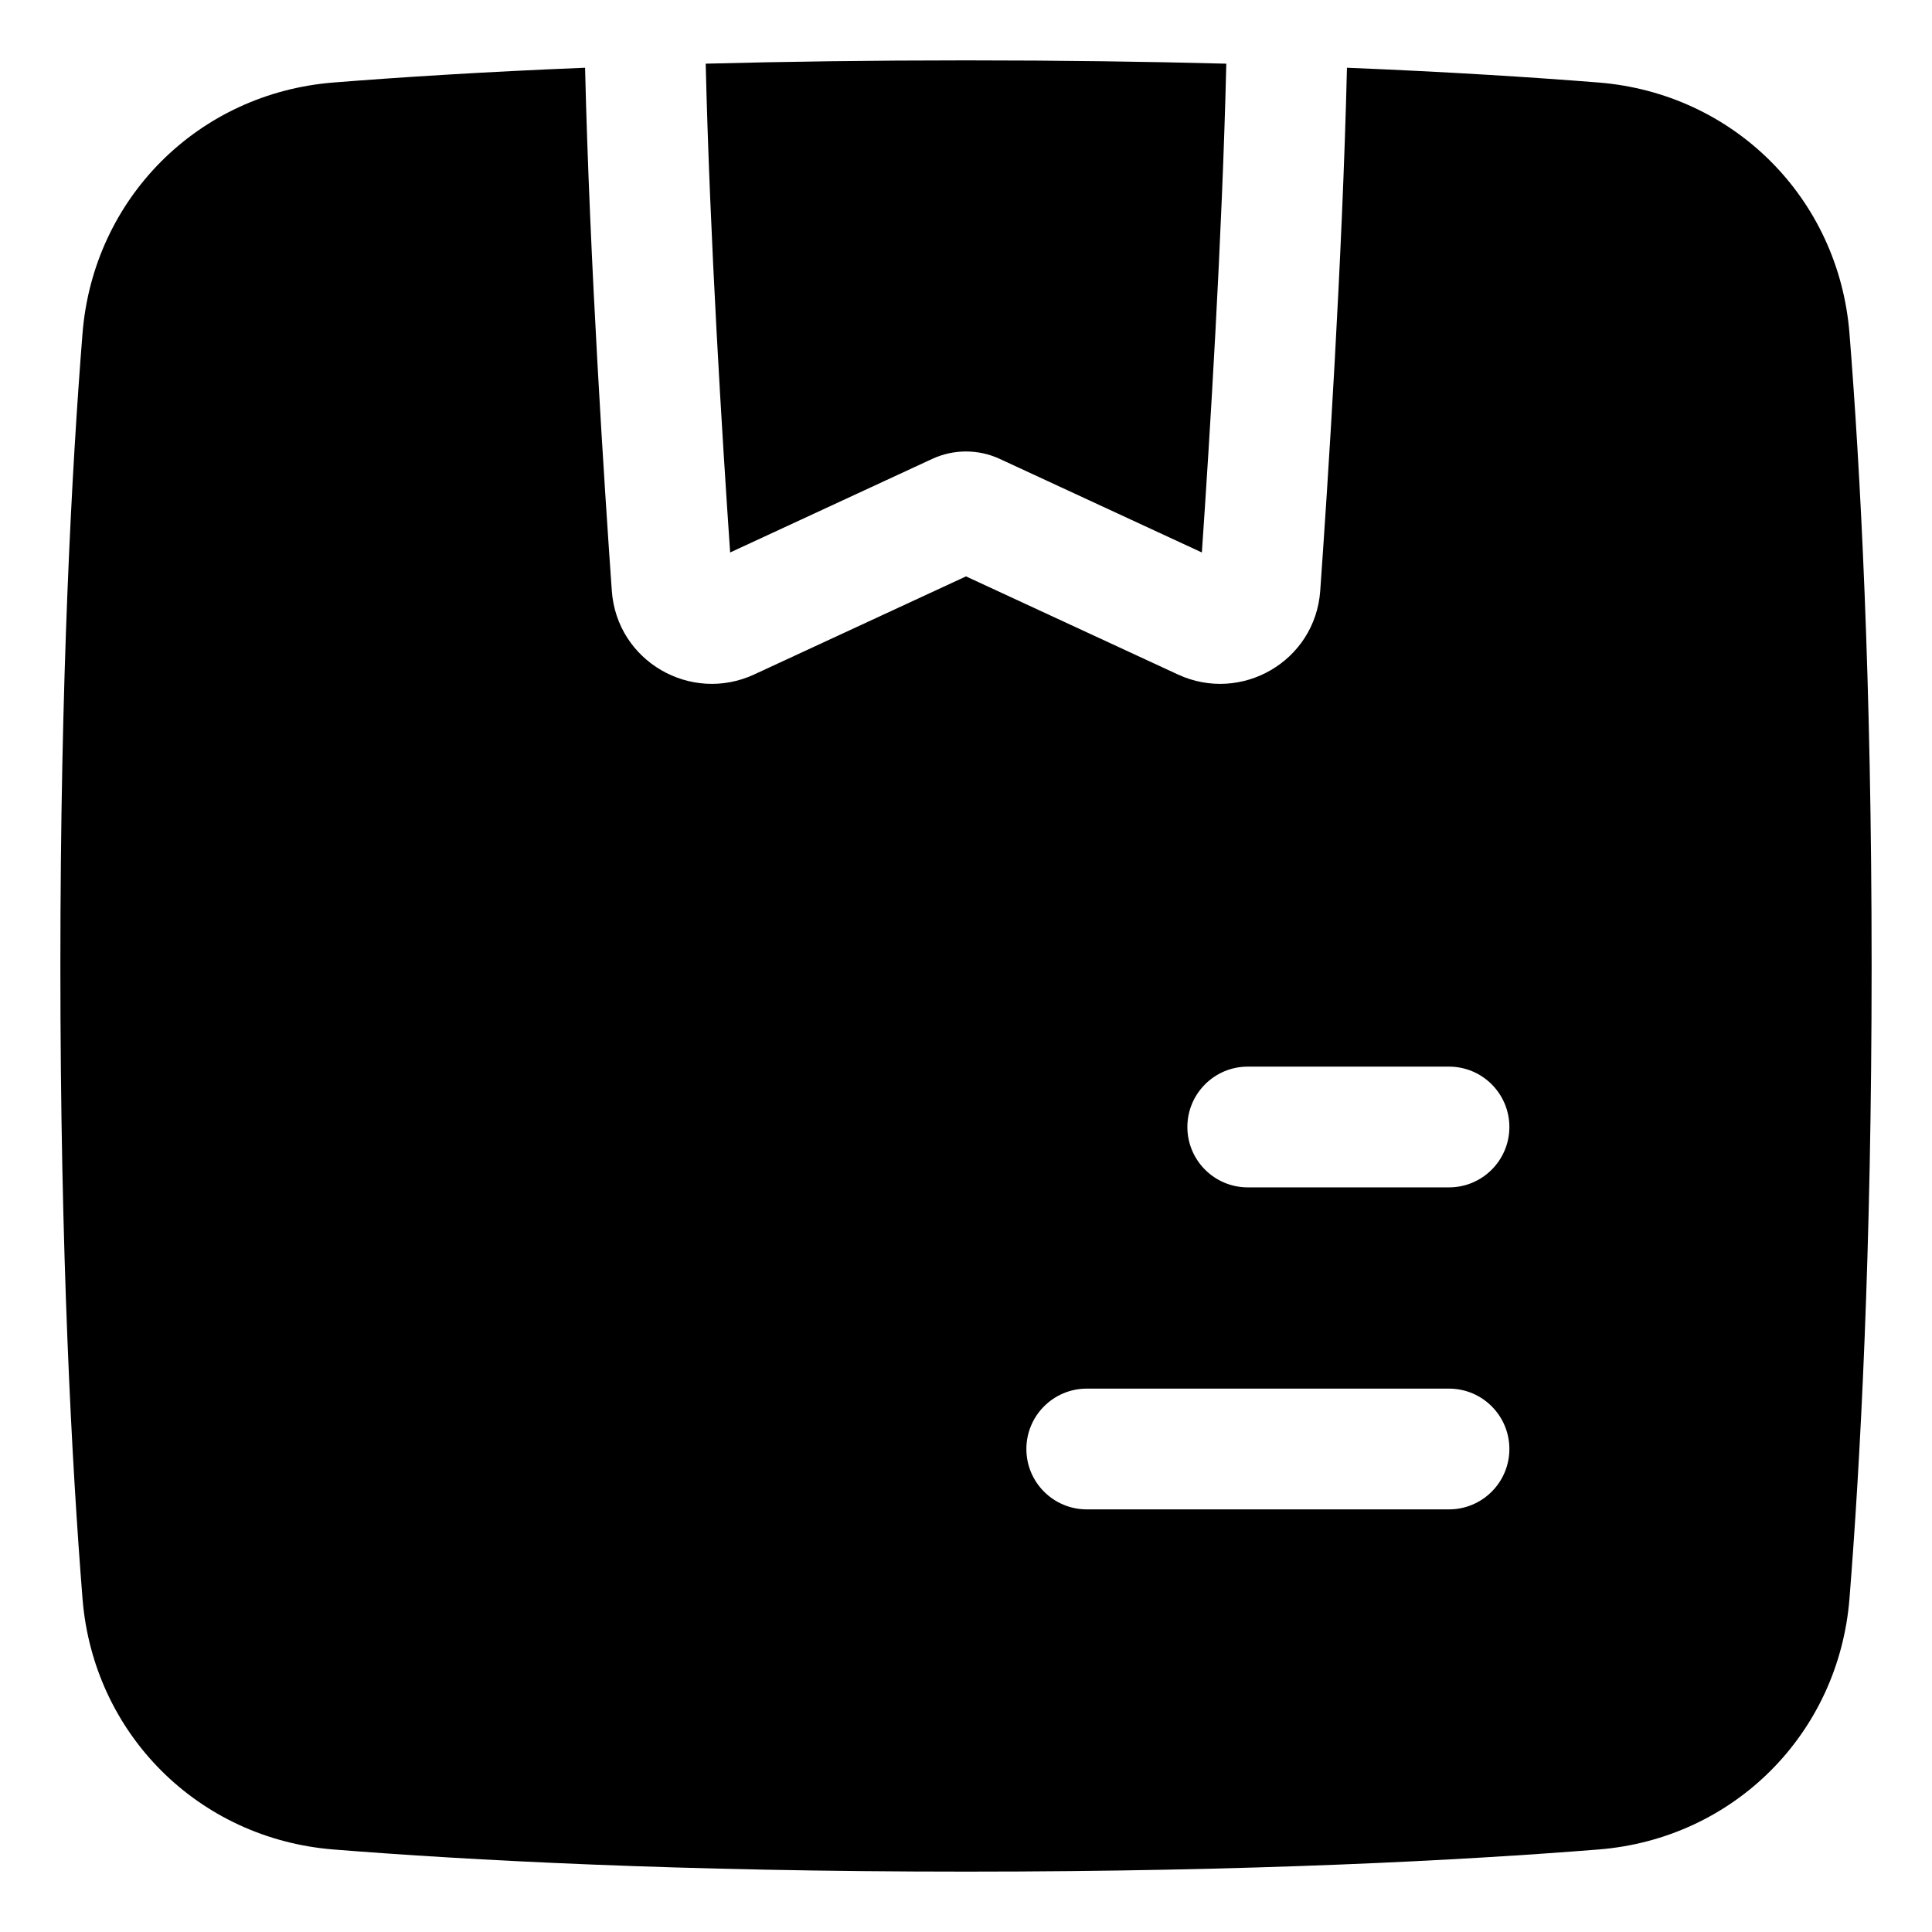 <svg xmlns="http://www.w3.org/2000/svg" fill="none" viewBox="0 0 48 48" id="Shipping-Box-1--Streamline-Plump">
  <desc>
    Shipping Box 1 Streamline Icon: https://streamlinehq.com
  </desc>
  <g id="shipping-box-1--box-package-label-delivery-shipment-shipping">
    <g id="Subtract">
      <path fill="#000000" fill-rule="evenodd" d="M14.535 1.683c-2.531 0.103 -4.614 0.237 -6.25 0.367 -3.359 0.267 -5.967 2.876 -6.235 6.235C1.783 11.641 1.5 16.875 1.5 24s0.283 12.359 0.55 15.715c0.267 3.359 2.876 5.967 6.235 6.235 3.356 0.267 8.59 0.55 15.715 0.55s12.359 -0.283 15.715 -0.55c3.359 -0.267 5.967 -2.876 6.235 -6.235 0.267 -3.356 0.55 -8.59 0.55 -15.715s-0.283 -12.359 -0.55 -15.715c-0.267 -3.359 -2.876 -5.967 -6.235 -6.235 -1.637 -0.13 -3.719 -0.264 -6.25 -0.367 -0.115 4.818 -0.482 10.425 -0.664 12.992 -0.124 1.758 -1.966 2.81 -3.537 2.082l-5.264 -2.437 -5.263 2.437c-1.572 0.728 -3.413 -0.324 -3.537 -2.082 -0.181 -2.567 -0.549 -8.174 -0.664 -12.992ZM37.5 36c0 0.828 -0.672 1.5 -1.5 1.5h-9c-0.828 0 -1.5 -0.672 -1.5 -1.5s0.672 -1.5 1.5 -1.5h9c0.828 0 1.5 0.672 1.5 1.5ZM36 29.5c0.828 0 1.5 -0.672 1.5 -1.5s-0.672 -1.5 -1.5 -1.5h-5c-0.828 0 -1.5 0.672 -1.5 1.5s0.672 1.5 1.5 1.5h5Z" clip-rule="evenodd" stroke-width="1"></path>
      <path fill="#000000" d="M17.533 1.582C19.481 1.531 21.637 1.5 24 1.5s4.519 0.031 6.467 0.082c-0.102 4.324 -0.414 9.341 -0.607 12.144l-5.02 -2.324c-0.533 -0.247 -1.147 -0.247 -1.681 0l-5.019 2.324c-0.193 -2.803 -0.505 -7.82 -0.607 -12.144Z" stroke-width="1"></path>
    </g>
  </g>
</svg>